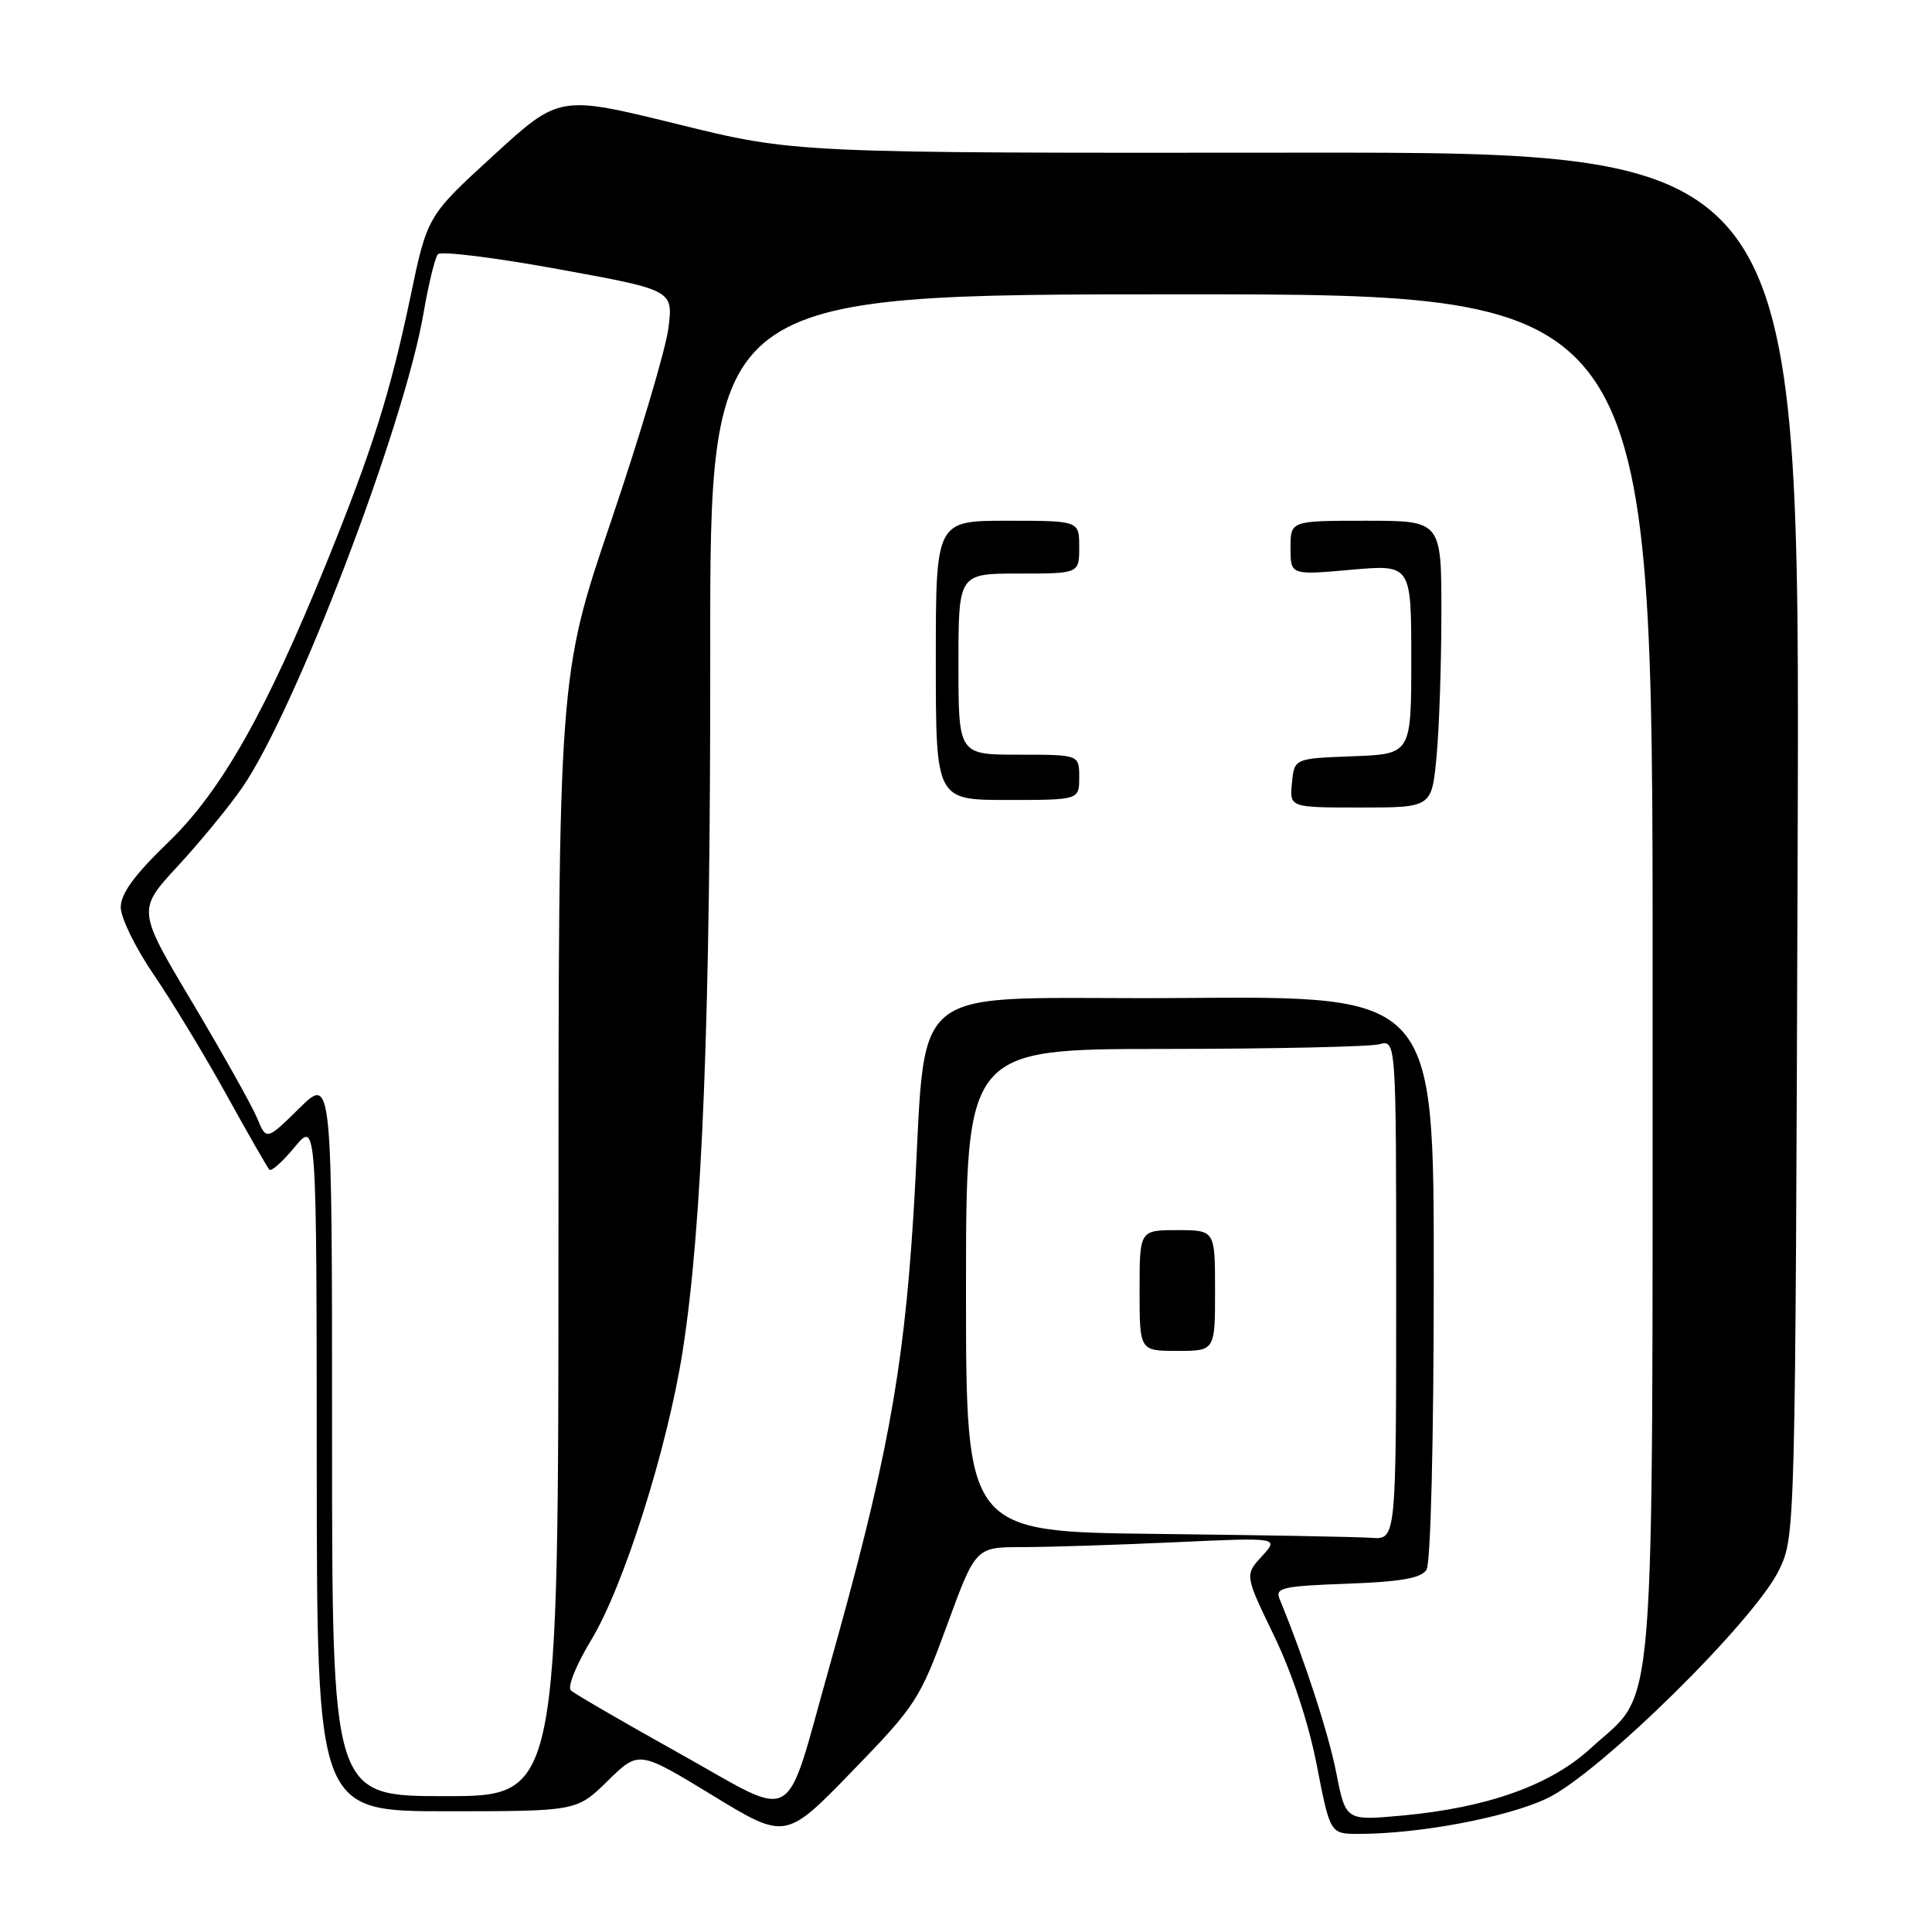 <?xml version="1.0" encoding="UTF-8" standalone="no"?>
<!DOCTYPE svg PUBLIC "-//W3C//DTD SVG 1.1//EN" "http://www.w3.org/Graphics/SVG/1.1/DTD/svg11.dtd" >
<svg xmlns="http://www.w3.org/2000/svg" xmlns:xlink="http://www.w3.org/1999/xlink" version="1.1" viewBox="0 0 256 256">
 <g >
 <path fill="currentColor"
d=" M 125.50 215.31 C 129.28 205.00 129.28 205.00 135.48 205.00 C 138.89 205.00 147.94 204.71 155.59 204.36 C 169.50 203.72 169.50 203.72 167.21 206.21 C 164.93 208.70 164.93 208.70 168.82 216.75 C 171.22 221.71 173.39 228.30 174.48 233.90 C 176.25 243.00 176.25 243.00 180.05 243.00 C 188.08 243.00 199.70 240.81 205.00 238.29 C 211.94 234.99 232.55 214.69 235.75 208.00 C 237.89 203.51 237.89 203.24 238.20 111.83 C 238.50 20.17 238.50 20.17 171.92 20.23 C 105.33 20.29 105.33 20.29 89.73 16.44 C 74.12 12.60 74.12 12.60 65.37 20.61 C 56.62 28.62 56.62 28.62 54.37 39.39 C 51.70 52.10 49.34 59.59 43.30 74.49 C 35.26 94.32 29.31 104.84 22.31 111.59 C 17.81 115.93 16.00 118.41 16.00 120.22 C 16.00 121.62 17.97 125.64 20.38 129.16 C 22.78 132.68 27.11 139.82 29.99 145.03 C 32.87 150.24 35.44 154.72 35.69 154.99 C 35.95 155.27 37.46 153.92 39.05 151.99 C 41.95 148.50 41.95 148.50 41.97 194.25 C 42.00 240.00 42.00 240.00 59.21 240.00 C 76.42 240.00 76.42 240.00 80.53 235.97 C 84.64 231.94 84.64 231.94 94.37 237.87 C 104.09 243.80 104.09 243.80 112.91 234.71 C 121.34 226.02 121.89 225.18 125.50 215.31 Z  M 177.06 234.89 C 176.02 229.61 172.78 219.69 169.54 211.85 C 168.94 210.39 170.01 210.16 178.47 209.85 C 185.64 209.59 188.32 209.12 189.02 208.00 C 189.57 207.13 189.98 190.94 189.98 169.24 C 190.00 131.97 190.00 131.97 156.75 132.24 C 118.39 132.54 123.09 128.69 121.00 161.50 C 119.69 182.06 117.42 194.19 109.86 221.00 C 103.81 242.44 105.95 241.22 90.00 232.32 C 82.58 228.18 76.11 224.43 75.64 223.98 C 75.16 223.54 76.37 220.55 78.32 217.34 C 82.63 210.25 88.44 191.91 90.46 179.00 C 93.06 162.39 94.15 134.85 94.11 86.25 C 94.07 39.00 94.07 39.00 156.54 39.00 C 219.00 39.00 219.00 39.00 218.98 129.25 C 218.95 231.37 219.58 223.57 210.75 231.68 C 205.42 236.57 197.03 239.55 185.70 240.58 C 178.31 241.25 178.31 241.25 177.06 234.89 Z  M 190.35 100.25 C 190.70 96.54 190.99 87.99 190.99 81.25 C 191.00 69.00 191.00 69.00 181.00 69.00 C 171.00 69.00 171.00 69.00 171.00 72.60 C 171.00 76.21 171.00 76.21 179.00 75.50 C 187.00 74.79 187.00 74.79 187.00 87.35 C 187.00 99.92 187.00 99.92 179.25 100.21 C 171.50 100.50 171.50 100.50 171.19 103.75 C 170.87 107.00 170.87 107.00 180.29 107.00 C 189.71 107.00 189.71 107.00 190.35 100.25 Z  M 143.00 103.00 C 143.00 100.00 143.00 100.00 135.00 100.00 C 127.00 100.00 127.00 100.00 127.00 88.00 C 127.00 76.00 127.00 76.00 135.00 76.00 C 143.00 76.00 143.00 76.00 143.00 72.50 C 143.00 69.00 143.00 69.00 133.50 69.00 C 124.00 69.00 124.00 69.00 124.00 87.50 C 124.00 106.00 124.00 106.00 133.50 106.00 C 143.00 106.00 143.00 106.00 143.00 103.00 Z  M 44.00 190.29 C 44.00 142.58 44.00 142.58 39.65 146.86 C 35.30 151.13 35.30 151.13 34.06 148.13 C 33.37 146.49 29.52 139.61 25.50 132.86 C 18.18 120.58 18.18 120.58 23.55 114.77 C 26.51 111.57 30.37 106.87 32.13 104.31 C 39.19 94.05 53.54 56.48 56.12 41.50 C 56.78 37.65 57.64 34.13 58.02 33.69 C 58.41 33.24 65.58 34.13 73.96 35.66 C 89.20 38.44 89.20 38.44 88.57 43.47 C 88.22 46.24 84.80 57.75 80.97 69.05 C 74.00 89.59 74.00 89.59 74.00 163.80 C 74.00 238.00 74.00 238.00 59.00 238.00 C 44.00 238.00 44.00 238.00 44.00 190.29 Z  M 153.25 203.25 C 128.00 202.97 128.00 202.97 128.00 170.98 C 128.00 139.00 128.00 139.00 154.25 138.99 C 168.69 138.98 181.51 138.70 182.75 138.37 C 185.00 137.77 185.00 137.77 185.00 170.88 C 185.00 204.00 185.00 204.00 181.75 203.77 C 179.96 203.64 167.14 203.41 153.25 203.25 Z  M 161.00 171.00 C 161.00 163.00 161.00 163.00 156.00 163.00 C 151.00 163.00 151.00 163.00 151.00 171.00 C 151.00 179.00 151.00 179.00 156.00 179.00 C 161.00 179.00 161.00 179.00 161.00 171.00 Z "/>
</g>
</svg>